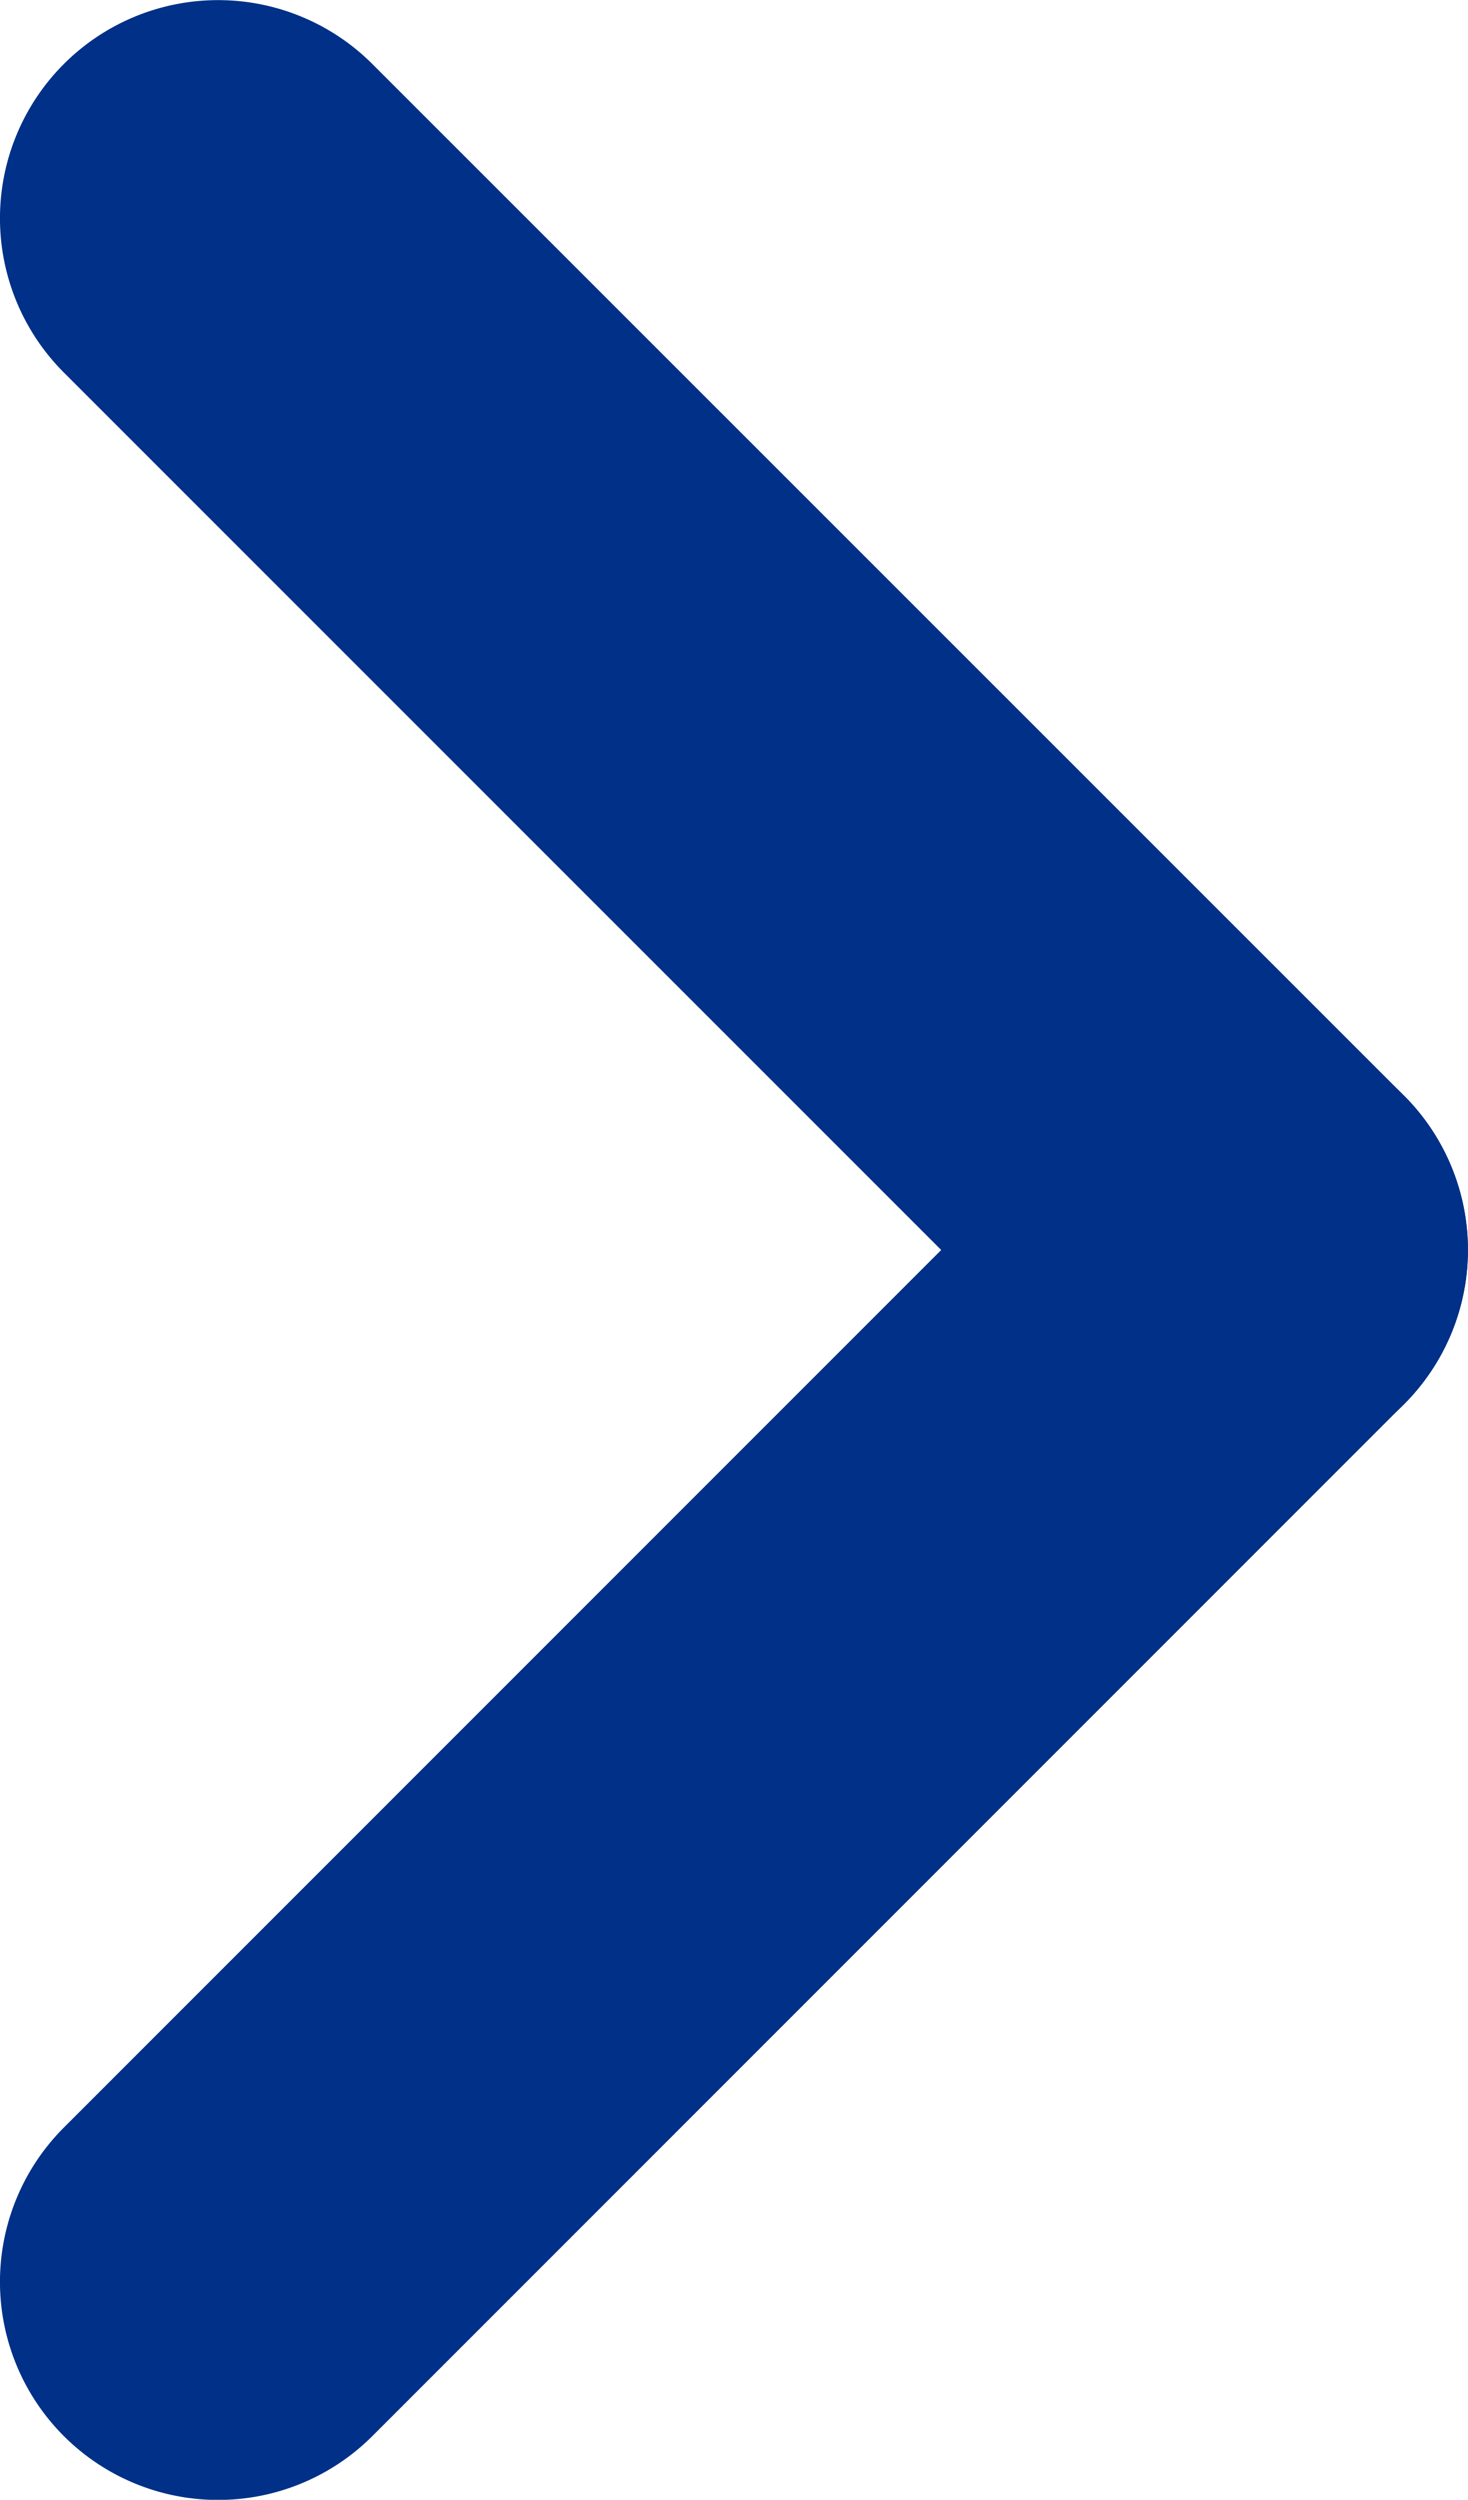 <?xml version="1.0" encoding="UTF-8"?>
<svg xmlns="http://www.w3.org/2000/svg" width="10.093" height="17.185" viewBox="0 0 10.093 17.185">
  <g id="Gruppe_538" data-name="Gruppe 538" transform="translate(-753.5 -230.121)">
    <path id="Linie_16" data-name="Linie 16" d="M7.093,8.593a1.5,1.5,0,0,1-1.061-.439L-1.061,1.061a1.5,1.5,0,0,1,0-2.121,1.5,1.5,0,0,1,2.121,0L8.153,6.032A1.5,1.5,0,0,1,7.093,8.593Z" transform="translate(755 231.621)" fill="#003087"></path>
    <path id="Linie_17" data-name="Linie 17" d="M0,8.593a1.5,1.5,0,0,1-1.061-.439,1.5,1.5,0,0,1,0-2.121L6.032-1.061a1.5,1.5,0,0,1,2.121,0,1.5,1.5,0,0,1,0,2.121L1.061,8.153A1.5,1.5,0,0,1,0,8.593Z" transform="translate(755 238.714)" fill="#003087"></path>
  </g>
</svg>
